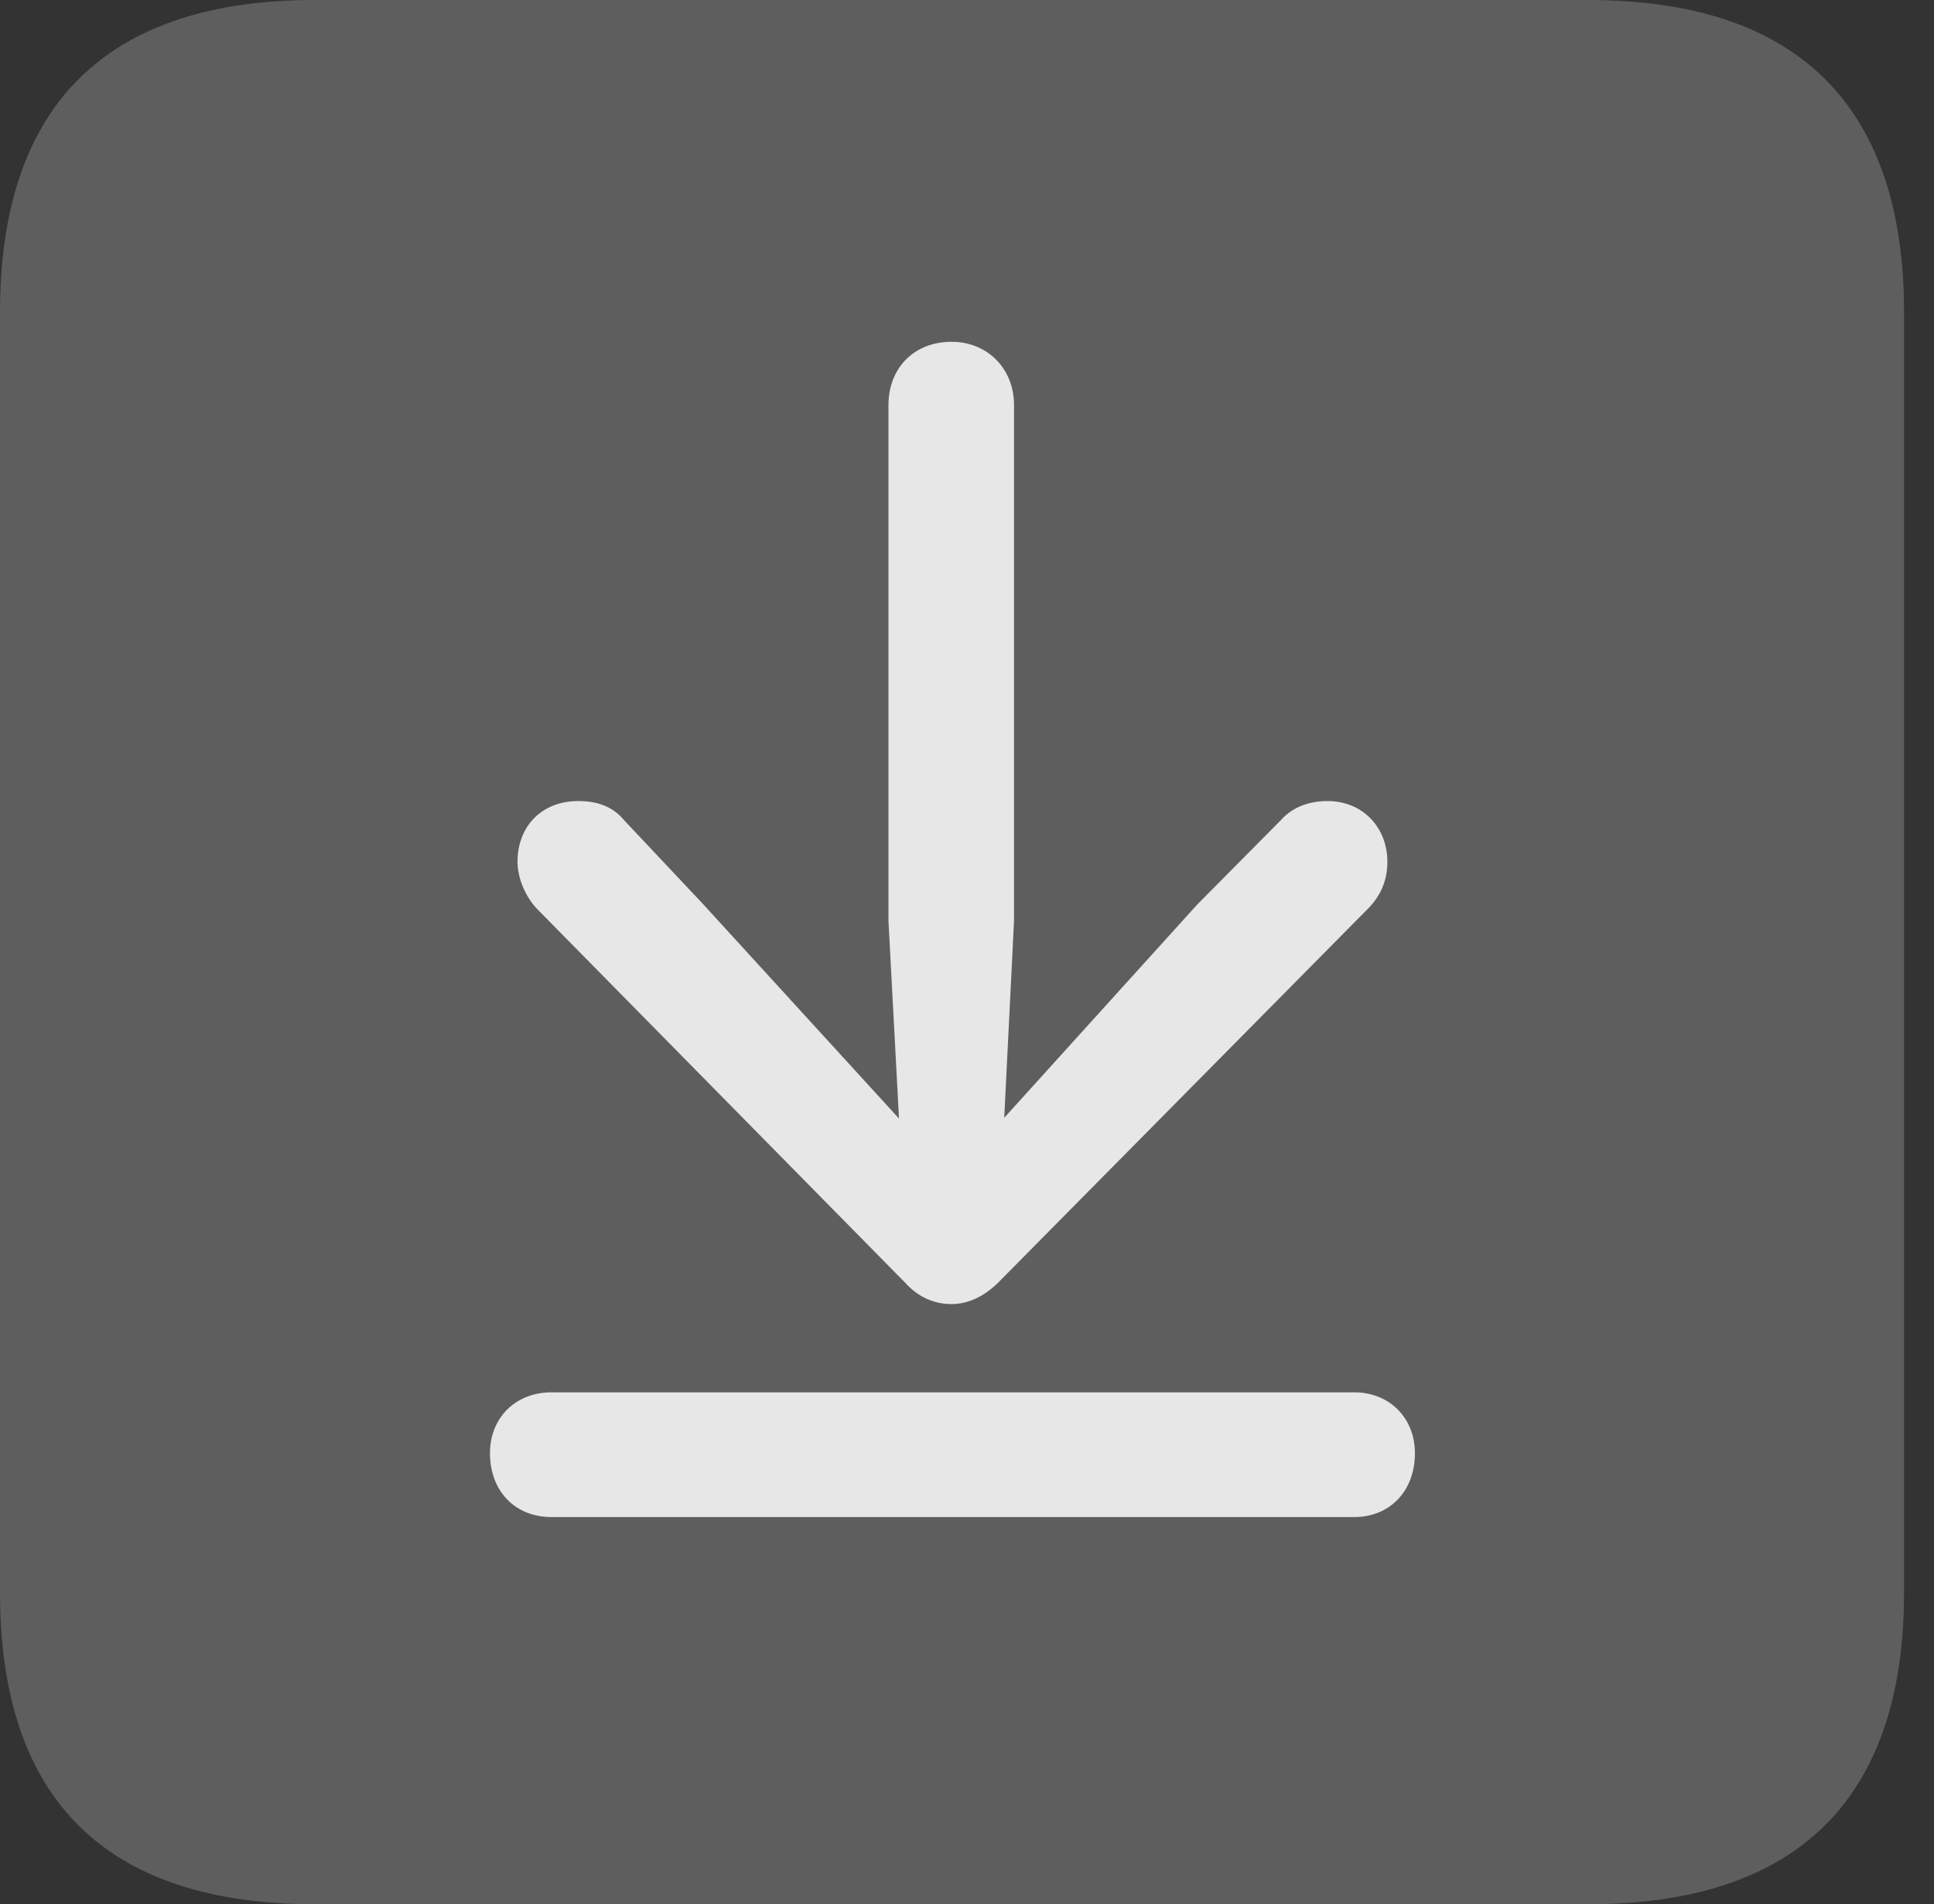 <?xml version="1.0" encoding="UTF-8"?>
<!--Generator: Apple Native CoreSVG 341-->
<!DOCTYPE svg
PUBLIC "-//W3C//DTD SVG 1.1//EN"
       "http://www.w3.org/Graphics/SVG/1.1/DTD/svg11.dtd">
<svg version="1.1" xmlns="http://www.w3.org/2000/svg" xmlns:xlink="http://www.w3.org/1999/xlink" viewBox="0 0 23.32 22.959">
 <rect x="0" y="0" width="23.32" height="22.959" fill="#333333" stroke="none"/>
 <g>
  <rect height="22.959" opacity="0" width="23.32" x="0" y="0"/>
  <path d="M3.799 22.959L19.15 22.959C21.68 22.959 22.959 21.68 22.959 19.199L22.959 3.77C22.959 1.279 21.68 0 19.15 0L3.799 0C1.279 0 0 1.27 0 3.77L0 19.199C0 21.699 1.279 22.959 3.799 22.959Z" fill="white" fill-opacity="0.212"/>
  <path d="M11.475 15.723C11.27 15.723 11.074 15.645 10.908 15.459L6.484 10.967C6.338 10.82 6.24 10.586 6.24 10.391C6.24 9.961 6.533 9.658 6.973 9.658C7.207 9.658 7.393 9.727 7.529 9.893L8.467 10.889L10.84 13.486L10.713 11.104L10.713 4.883C10.713 4.443 11.016 4.121 11.475 4.121C11.904 4.121 12.227 4.443 12.227 4.883L12.227 11.104L12.109 13.477L14.434 10.908L15.44 9.893C15.586 9.727 15.791 9.658 16.006 9.658C16.436 9.658 16.729 9.98 16.729 10.391C16.729 10.615 16.65 10.81 16.465 10.986L12.041 15.459C11.875 15.625 11.68 15.723 11.475 15.723ZM6.65 18.291C6.211 18.291 5.908 17.979 5.908 17.52C5.908 17.1 6.211 16.787 6.65 16.787L16.328 16.787C16.758 16.787 17.061 17.1 17.061 17.52C17.061 17.979 16.758 18.291 16.328 18.291Z" fill="white" fill-opacity="0.85"/>
 </g>
</svg>
